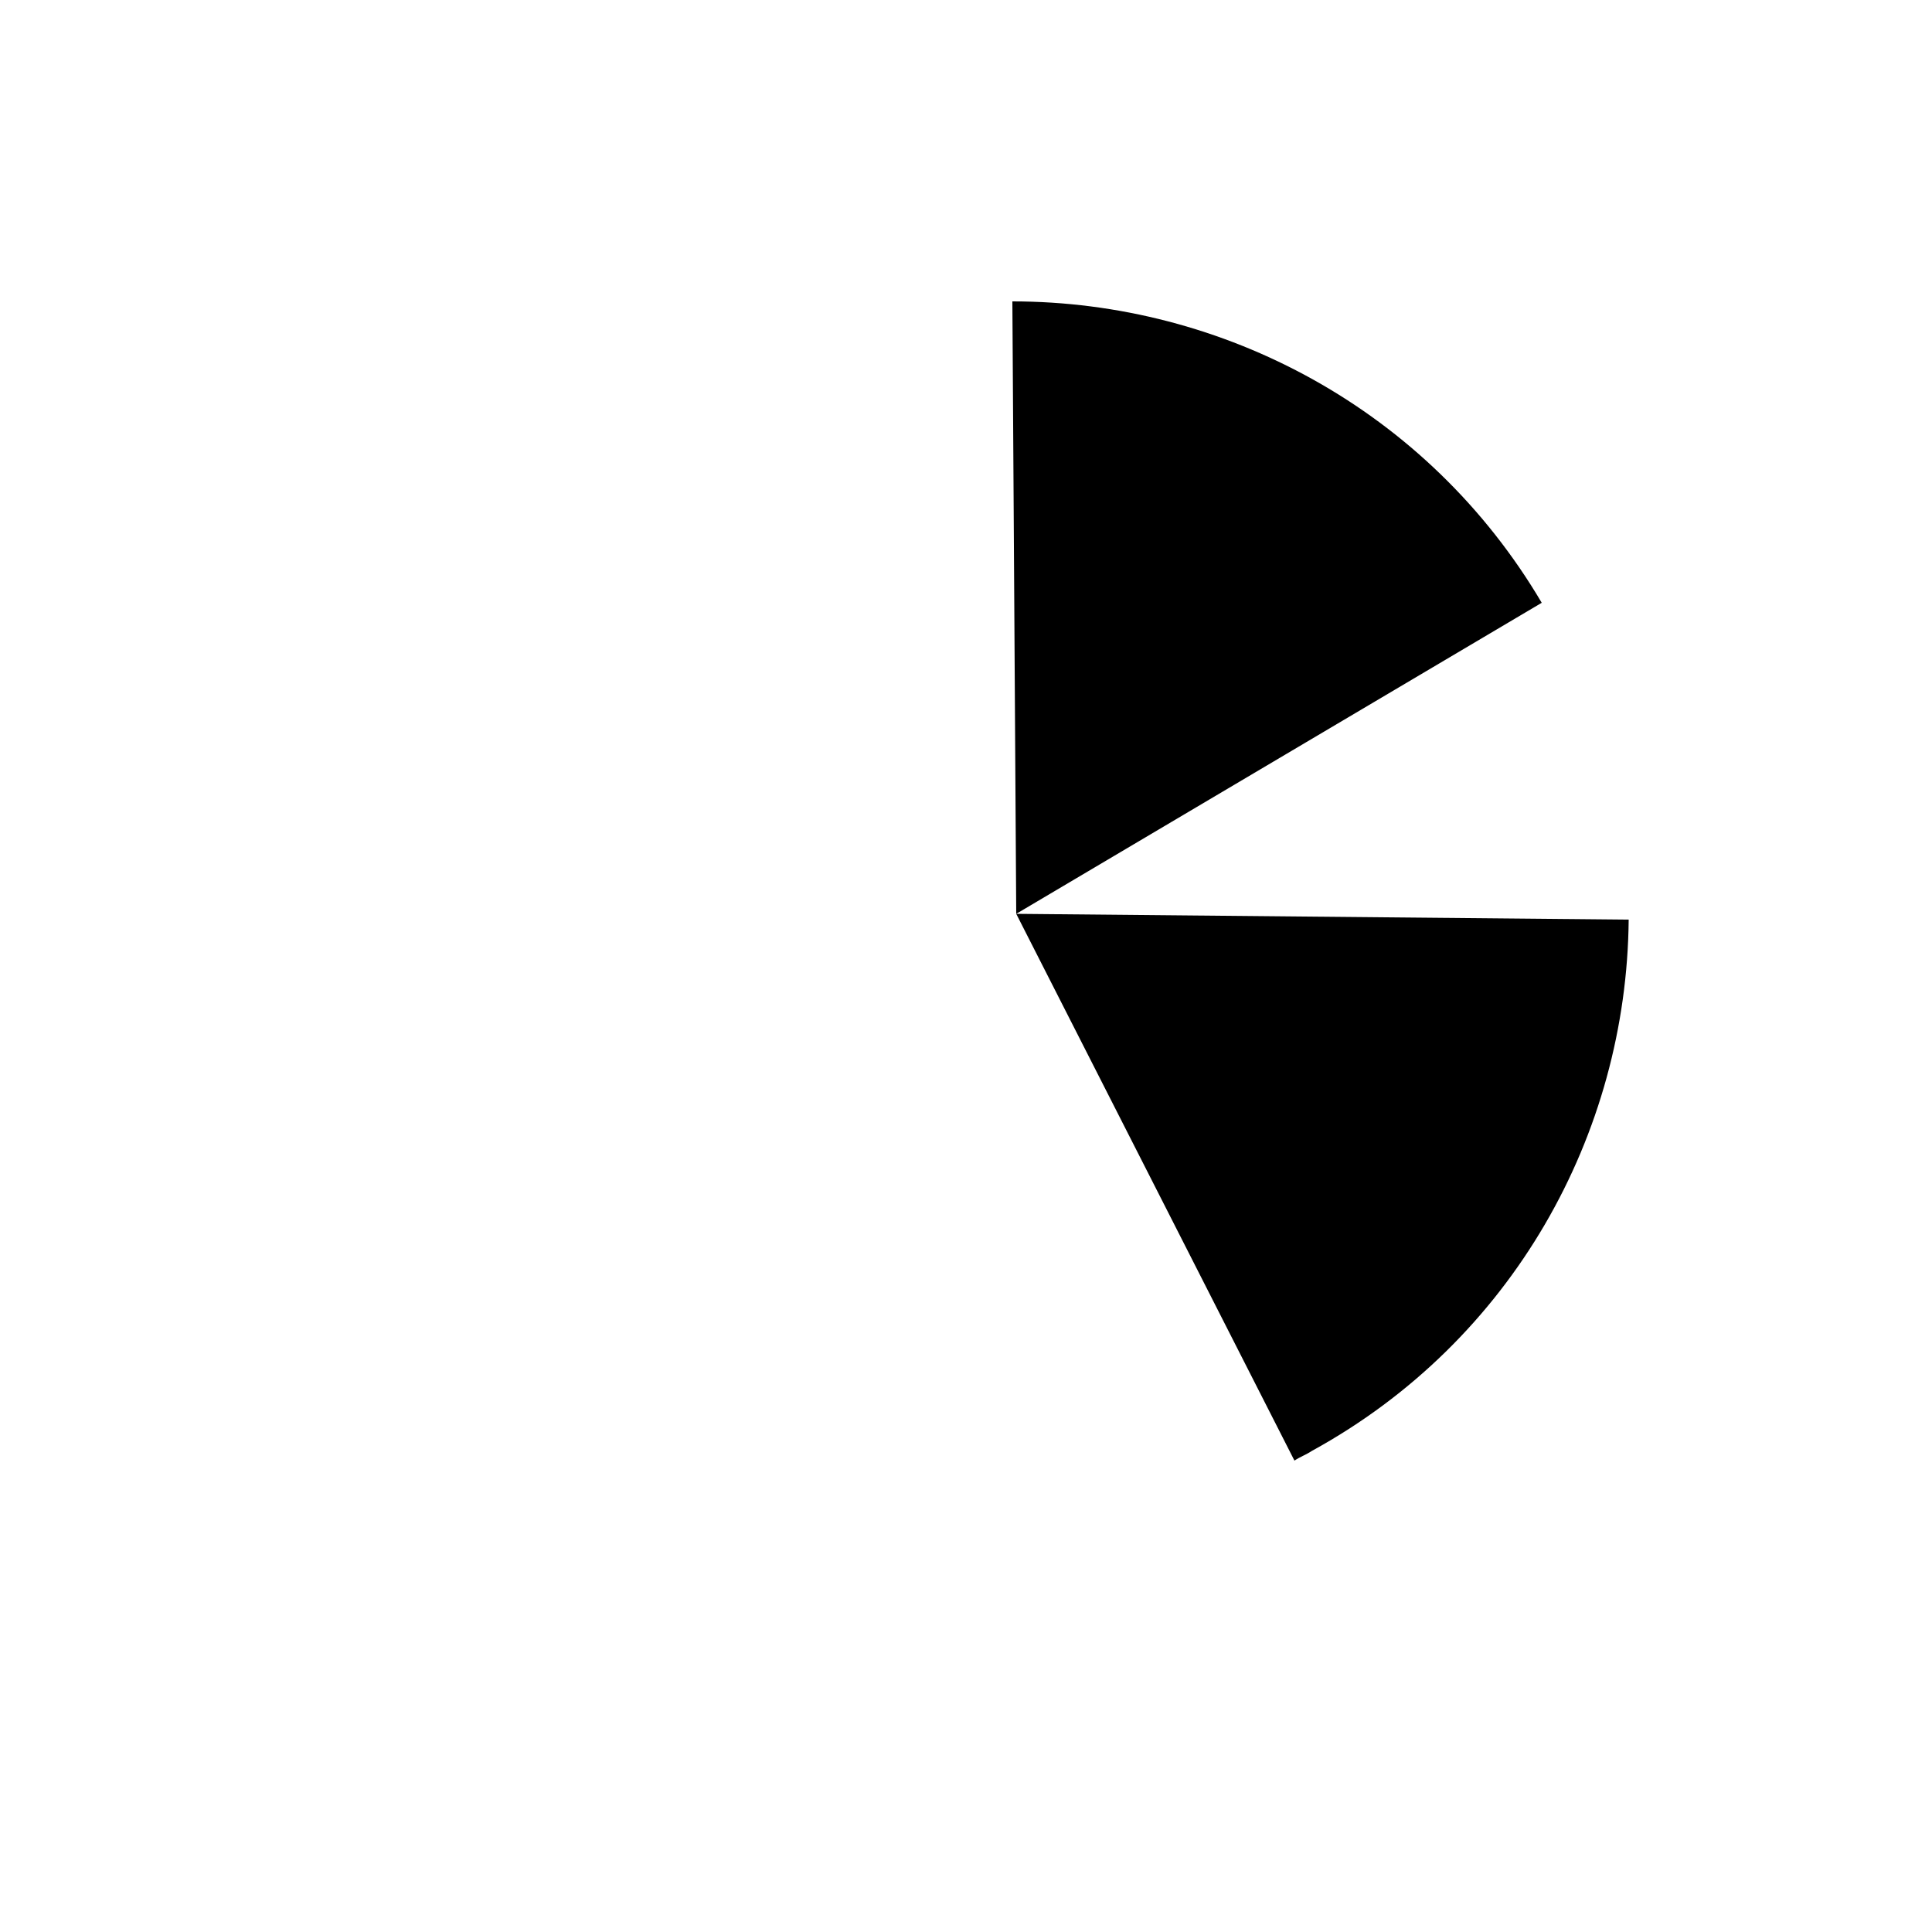 <?xml version="1.0" encoding="utf-8"?>
<!-- Generator: Adobe Illustrator 18.0.0, SVG Export Plug-In . SVG Version: 6.00 Build 0)  -->
<!DOCTYPE svg PUBLIC "-//W3C//DTD SVG 1.1//EN" "http://www.w3.org/Graphics/SVG/1.1/DTD/svg11.dtd">
<svg version="1.1" id="biphasique-one" xmlns="http://www.w3.org/2000/svg" xmlns:xlink="http://www.w3.org/1999/xlink" x="0px" y="0px"
	 viewBox="0 0 100 100" enable-background="new 0 0 100 100" xml:space="preserve">
<path d="M79.8,31.2c-5.9-10-16.5-15.6-27.4-15.6l0.2,31.7L79.8,31.2z"/>
<path d="M52.6,47.3L67,75.6c0.3-0.2,0.6-0.3,0.9-0.5c10.4-5.7,16.3-16.4,16.4-27.5L52.6,47.3z"/>
</svg>
